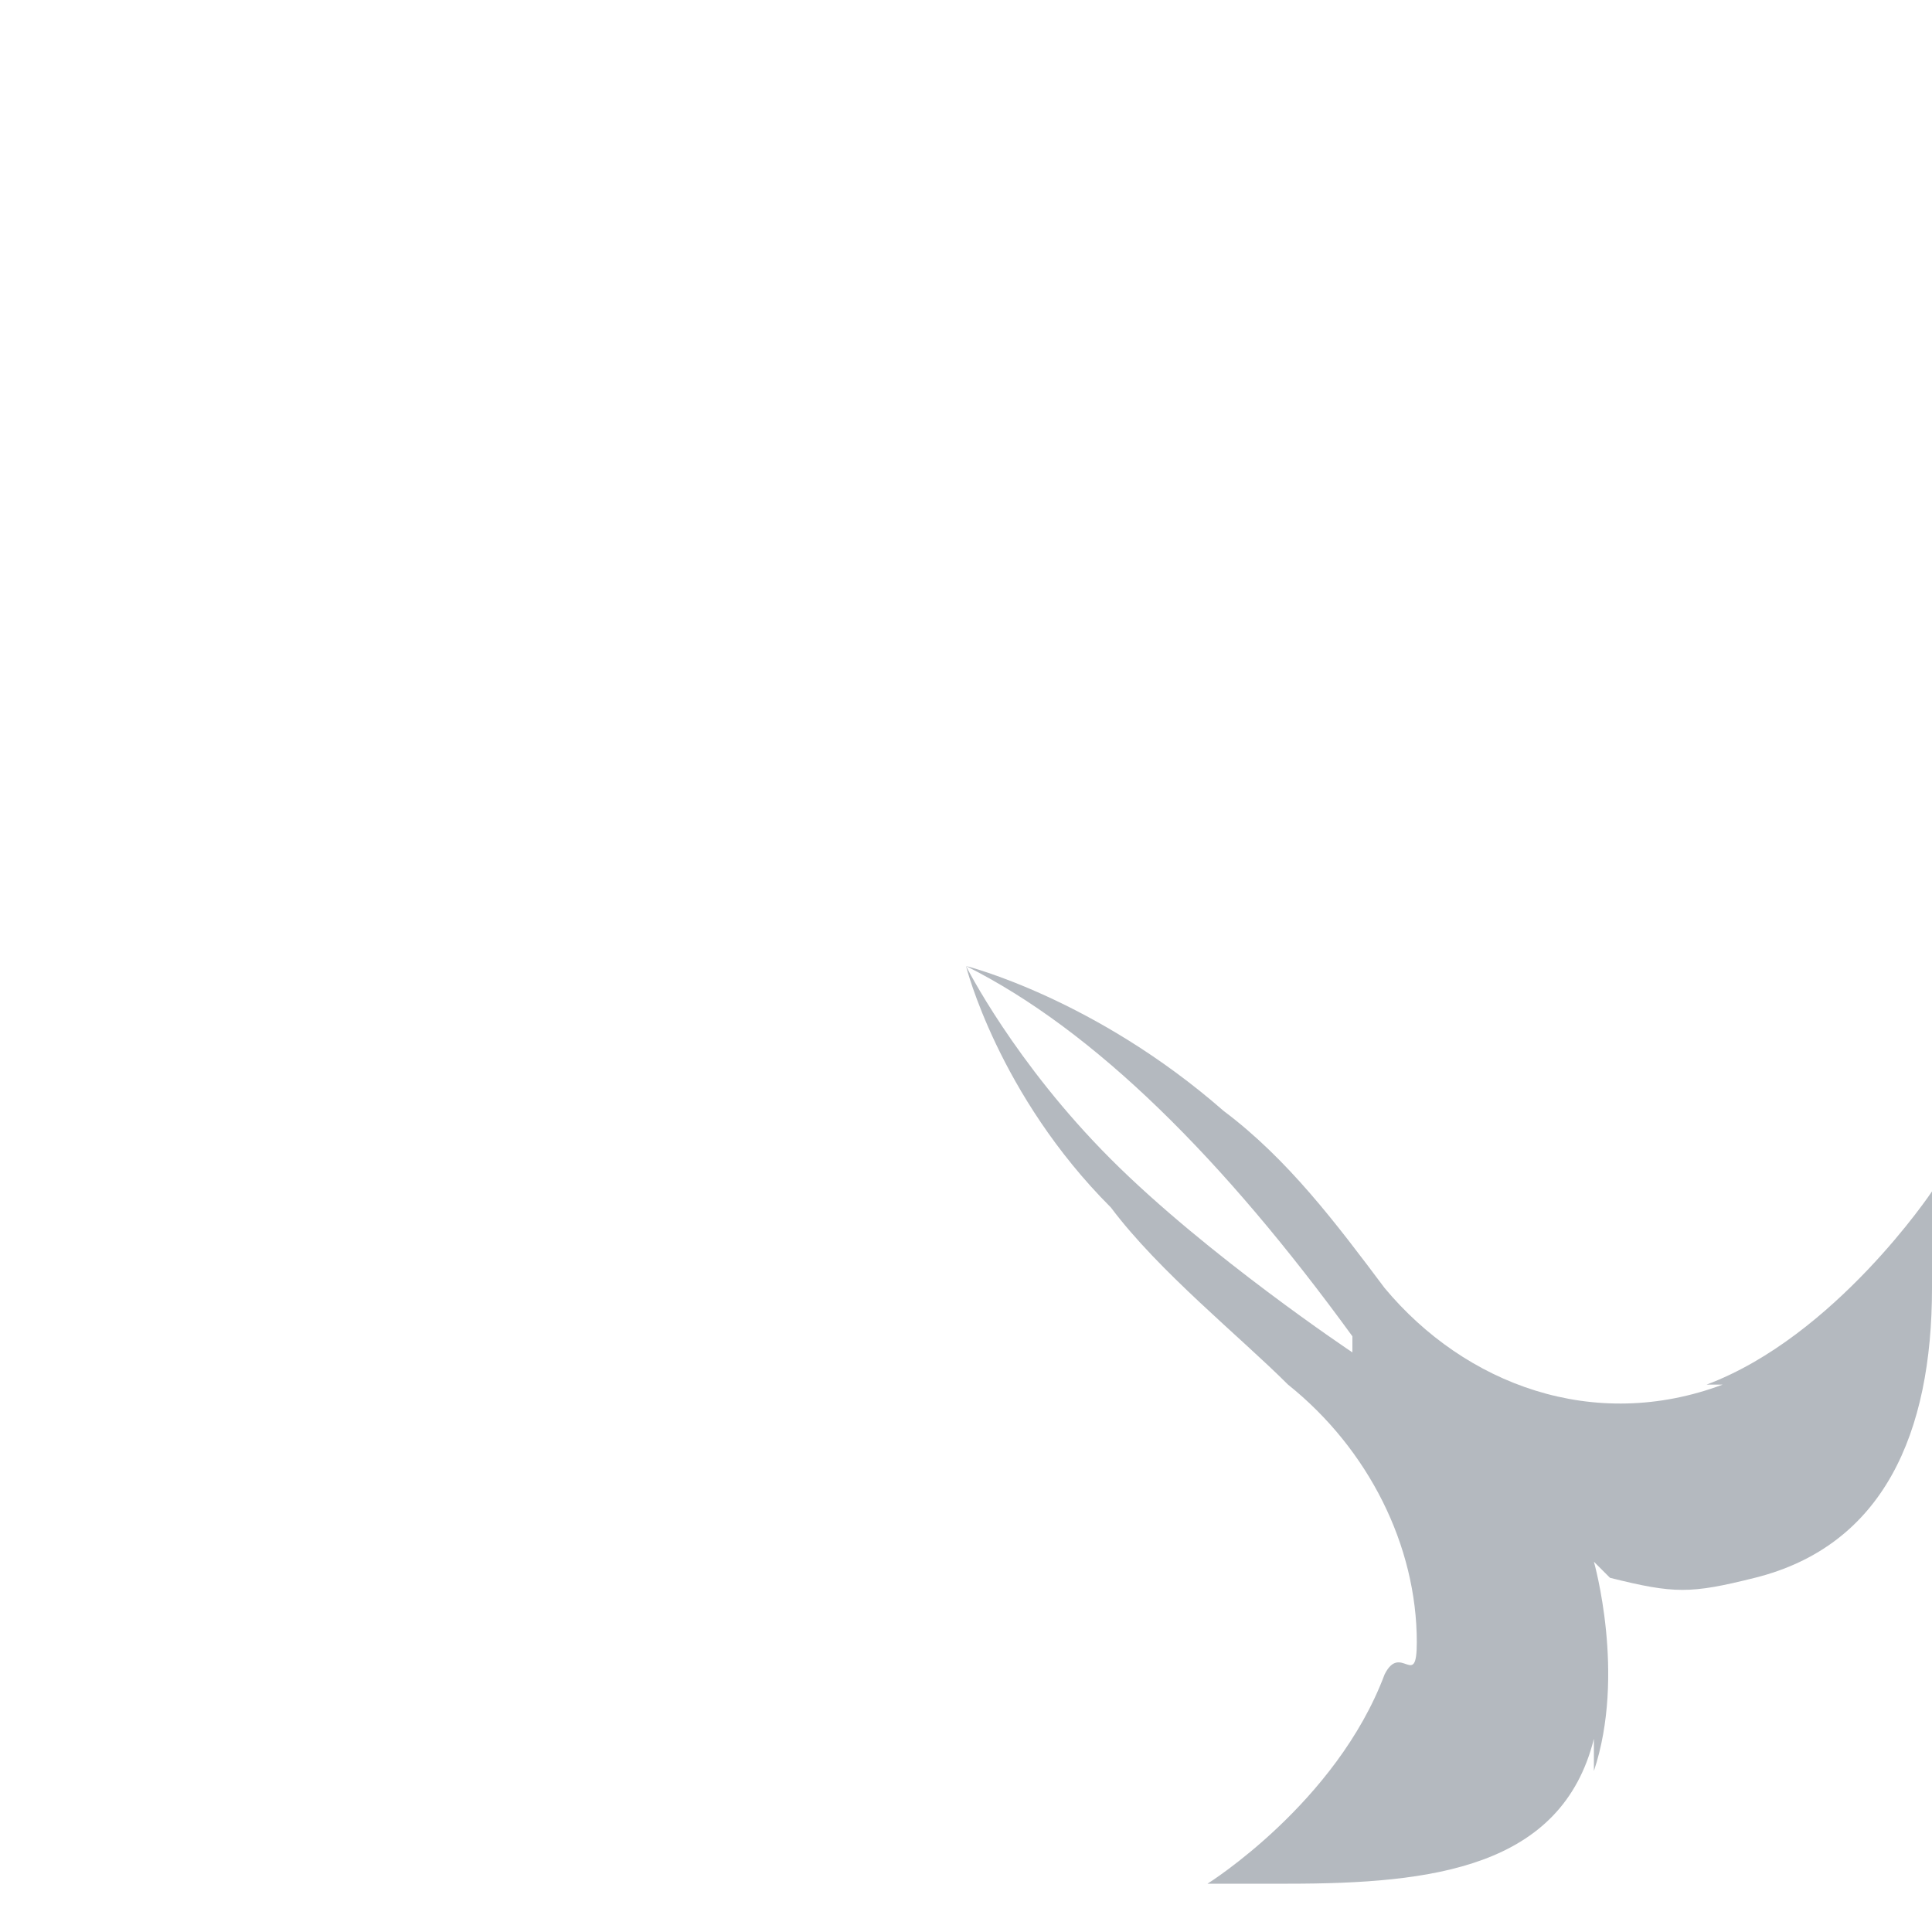 <!-- Generator: Adobe Illustrator 19.1.0, SVG Export Plug-In  -->
<svg version="1.1"
	 xmlns="http://www.w3.org/2000/svg" xmlns:xlink="http://www.w3.org/1999/xlink" xmlns:a="http://ns.adobe.com/AdobeSVGViewerExtensions/3.0/"
	 x="0px" y="0px" width="12px" height="12px" viewBox="0 0 12 12" enable-background="new 0 0 12 12" xml:space="preserve">
<defs>
</defs>
<rect fill="transparent" width="12" height="12"/>
<g id="XMLID_1_">
	<g id="XMLID_2_">
		<path id="XMLID_3_" fill="#b4b9bf" d="M8,11.7c0.9,0,1.7-0.1,1.9-0.9c0,0,0,0.3,0,0.2c0.2-0.6,0-1.3,0-1.3L10,9.8
			c0.4,0.1,0.5,0.1,0.9,0C11.7,9.6,12,8.9,12,8V7.4c0,0-0.6,0.9-1.4,1.2c0,0,0.1,0,0.1,0C9.9,8.9,9.1,8.6,8.6,8
			c-0.3-0.4-0.6-0.8-1-1.1C6.8,6.2,6,6,6,6c0.8,0.4,1.6,1.2,2.4,2.3l0,0.1c0,0-0.9-0.6-1.5-1.2C6.3,6.6,6,6,6,6s0.2,0.8,0.9,1.5
			C7.2,7.9,7.7,8.3,8,8.6c0.5,0.4,0.8,1,0.8,1.6c0,0.3-0.1,0-0.2,0.2c-0.3,0.8-1.1,1.3-1.1,1.3H8z"/>
	</g>
</g>
</svg>
